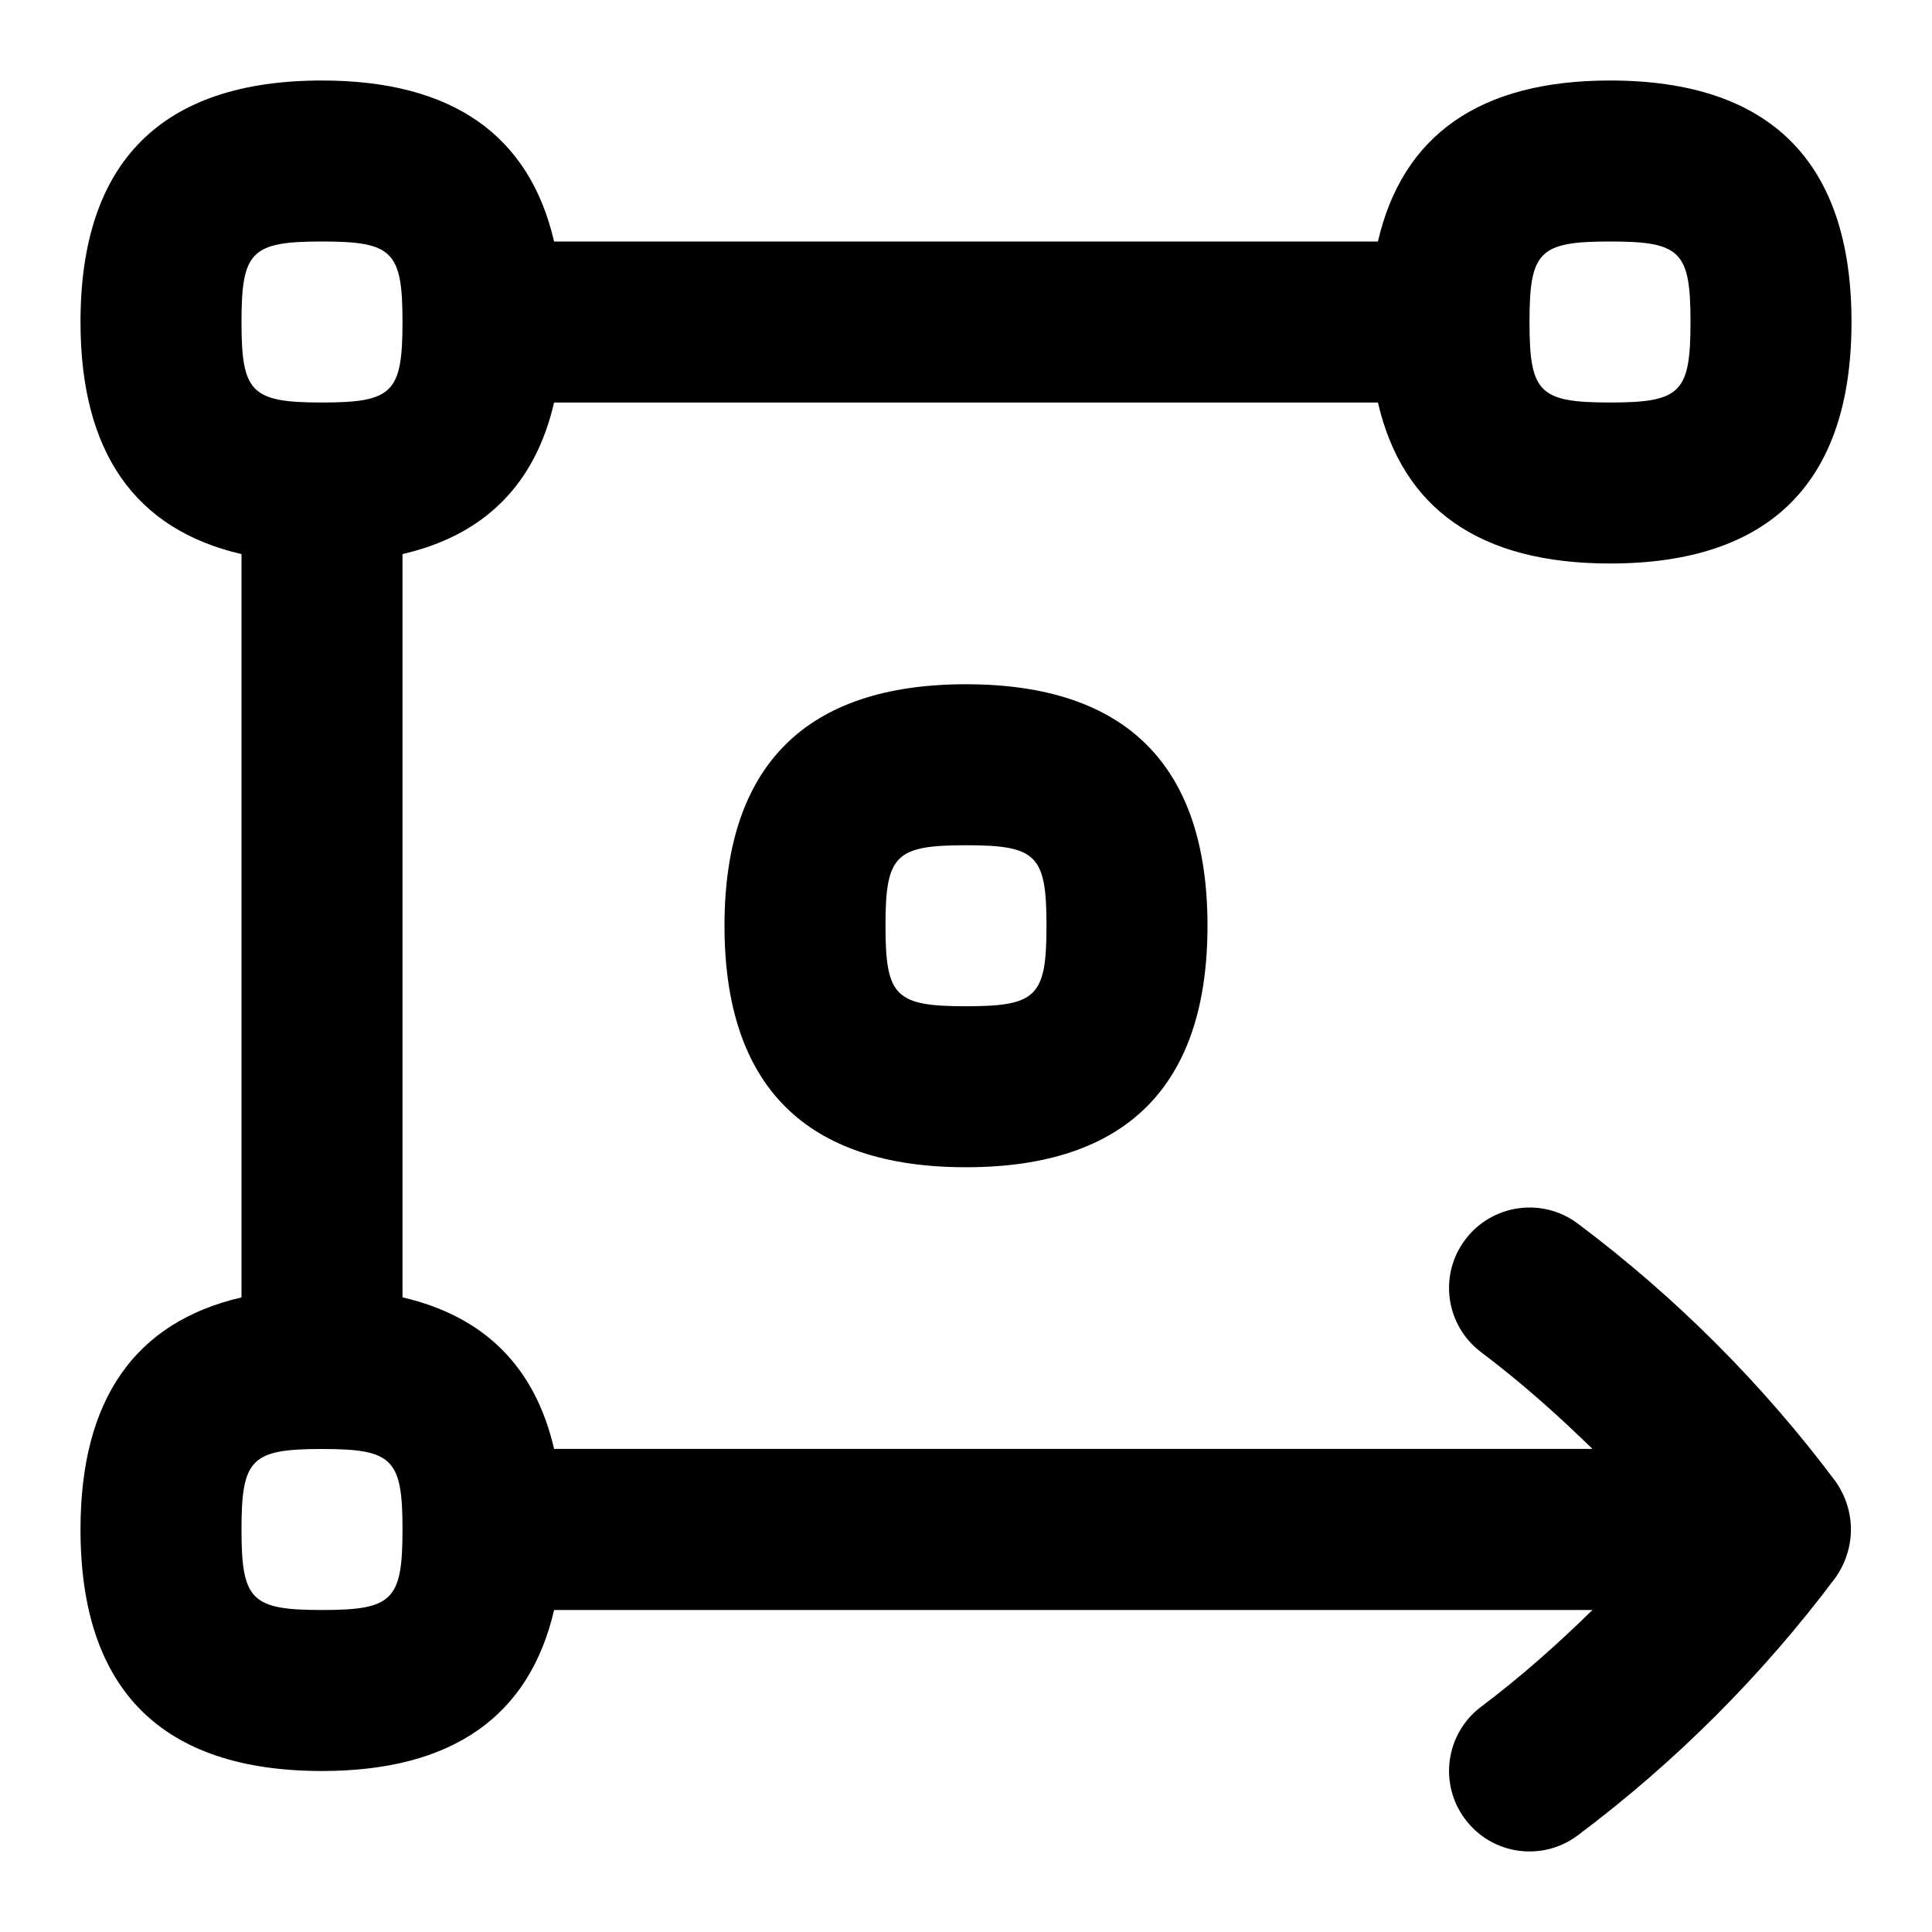 <svg id="Layer_1" viewBox="0 0 24 24" xmlns="http://www.w3.org/2000/svg" data-name="Layer 1"><path d="m22.8 18.4c-.91-1.214-1.986-2.29-3.2-3.2-.441-.331-1.067-.242-1.399.2-.332.441-.242 1.068.2 1.399.489.368.945.774 1.381 1.2h-12.899c-.235-1.018-.865-1.647-1.883-1.883v-9.233c1.018-.235 1.648-.865 1.883-1.883h10.234c.306 1.321 1.264 2 2.883 2 1.99 0 3-1.009 3-3s-1.01-3-3-3c-1.619 0-2.577.679-2.883 2h-10.234c-.306-1.321-1.264-2-2.883-2-1.991 0-3 1.009-3 3 0 1.619.679 2.578 2 2.883v9.234c-1.321.306-2 1.264-2 2.883 0 1.99 1.009 3 3 3 1.619 0 2.577-.68 2.883-2h12.899c-.436.427-.892.833-1.381 1.2-.442.331-.532.958-.2 1.399.332.445.962.53 1.399.2 1.214-.91 2.29-1.986 3.2-3.2.257-.364.257-.835 0-1.199zm-2.8-15.4c.879 0 1 .122 1 1s-.121 1-1 1-1-.122-1-1 .121-1 1-1zm-16 0c.878 0 1 .122 1 1s-.122 1-1 1-1-.122-1-1 .122-1 1-1zm0 17c-.878 0-1-.121-1-1s.122-1 1-1 1 .121 1 1-.122 1-1 1zm5-8.5c0 1.99 1.009 3 3 3s3-1.01 3-3-1.01-3-3-3-3 1.009-3 3zm4 0c0 .878-.122 1-1 1s-1-.122-1-1 .122-1 1-1 1 .122 1 1z"/></svg>